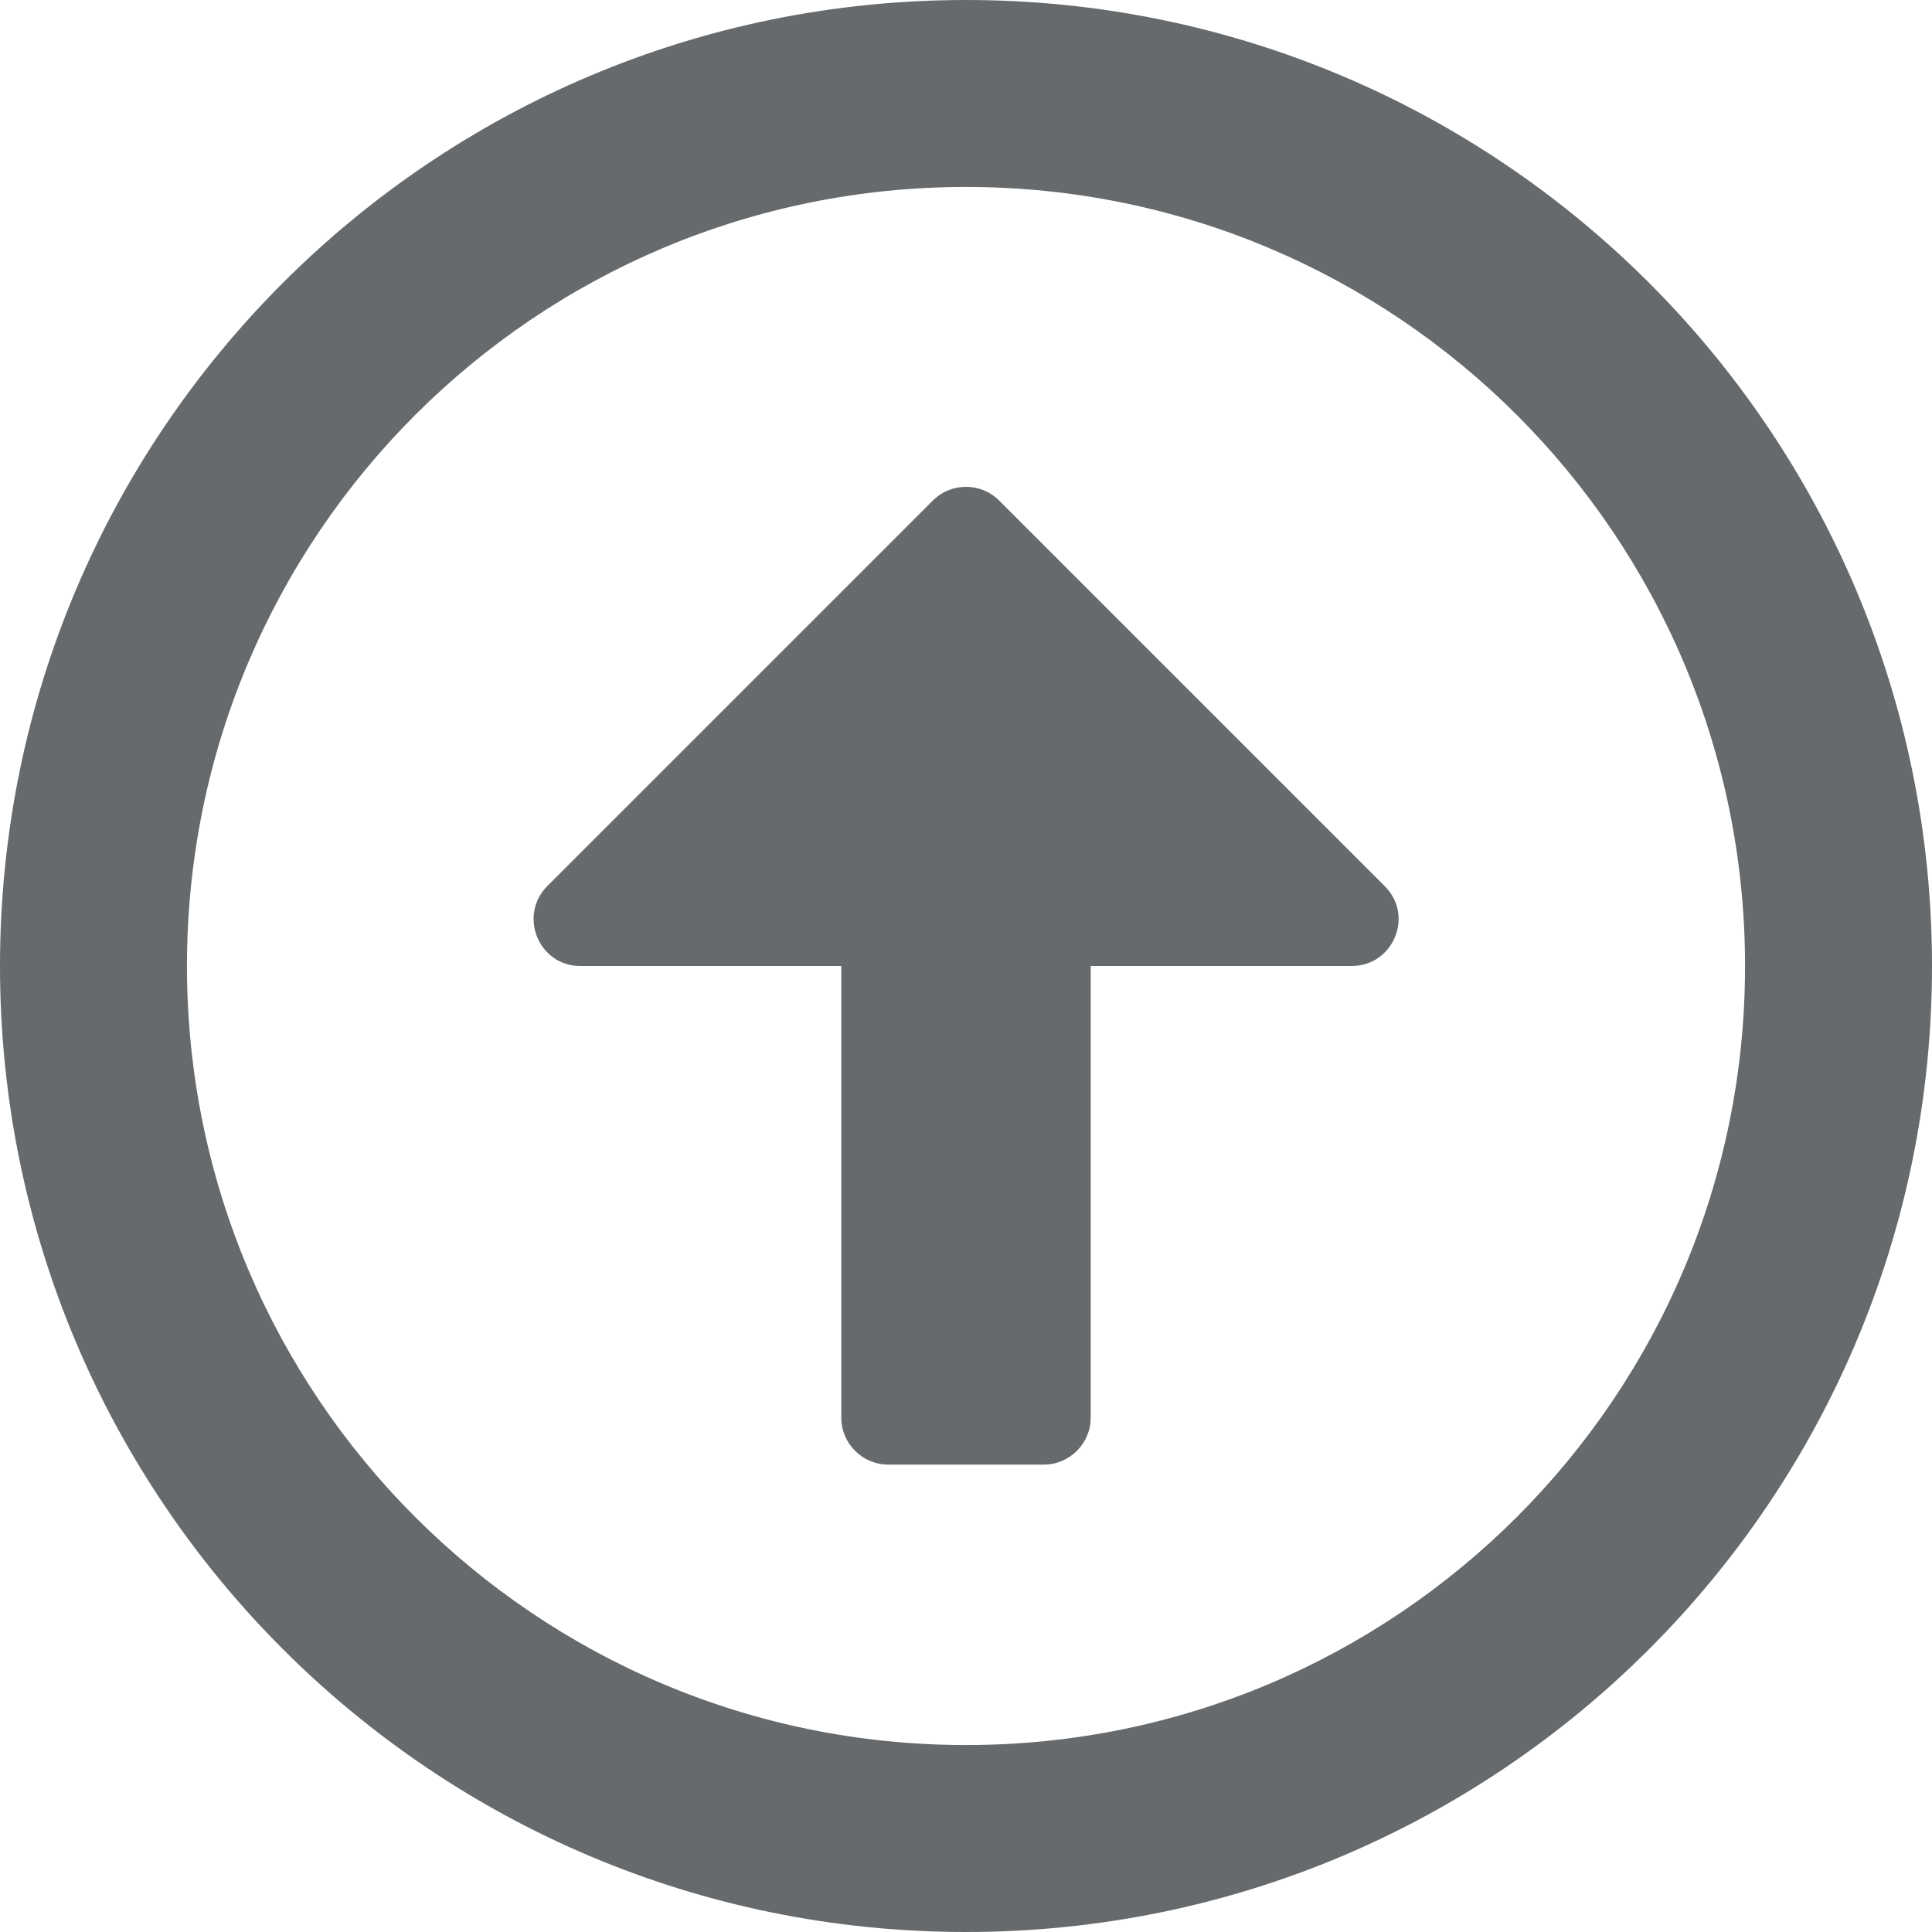 <?xml version="1.0" encoding="UTF-8"?>
<svg width="13px" height="13px" viewBox="0 0 13 13" version="1.1" xmlns="http://www.w3.org/2000/svg" xmlns:xlink="http://www.w3.org/1999/xlink">
    <!-- Generator: Sketch 58 (84663) - https://sketch.com -->
    <title>icons/directional-icons/arrow-o-circle-up</title>
    <desc>Created with Sketch.</desc>
    <g id="icons/directional-icons/arrow-o-circle-up" stroke="none" stroke-width="1" fill="none" fill-rule="evenodd">
        <g id="arrow-alt-circle-up" fill="#676A6C" fill-rule="nonzero">
            <path d="M6.5,13 C10.091,13 13,10.091 13,6.5 C13,2.909 10.091,0 6.5,0 C2.909,0 0,2.909 0,6.5 C0,10.091 2.909,13 6.5,13 Z M6.5,1.258 C9.396,1.258 11.742,3.604 11.742,6.5 C11.742,9.396 9.396,11.742 6.5,11.742 C3.604,11.742 1.258,9.396 1.258,6.5 C1.258,3.604 3.604,1.258 6.5,1.258 Z M7.024,9.855 L5.976,9.855 C5.803,9.855 5.661,9.713 5.661,9.54 L5.661,6.5 L3.905,6.5 C3.625,6.5 3.486,6.162 3.682,5.963 L6.277,3.368 C6.4,3.245 6.6,3.245 6.723,3.368 L9.318,5.963 C9.517,6.162 9.375,6.5 9.095,6.5 L7.339,6.5 L7.339,9.54 C7.339,9.713 7.197,9.855 7.024,9.855 Z" id="Shape"></path>
        </g>
    </g>
</svg>